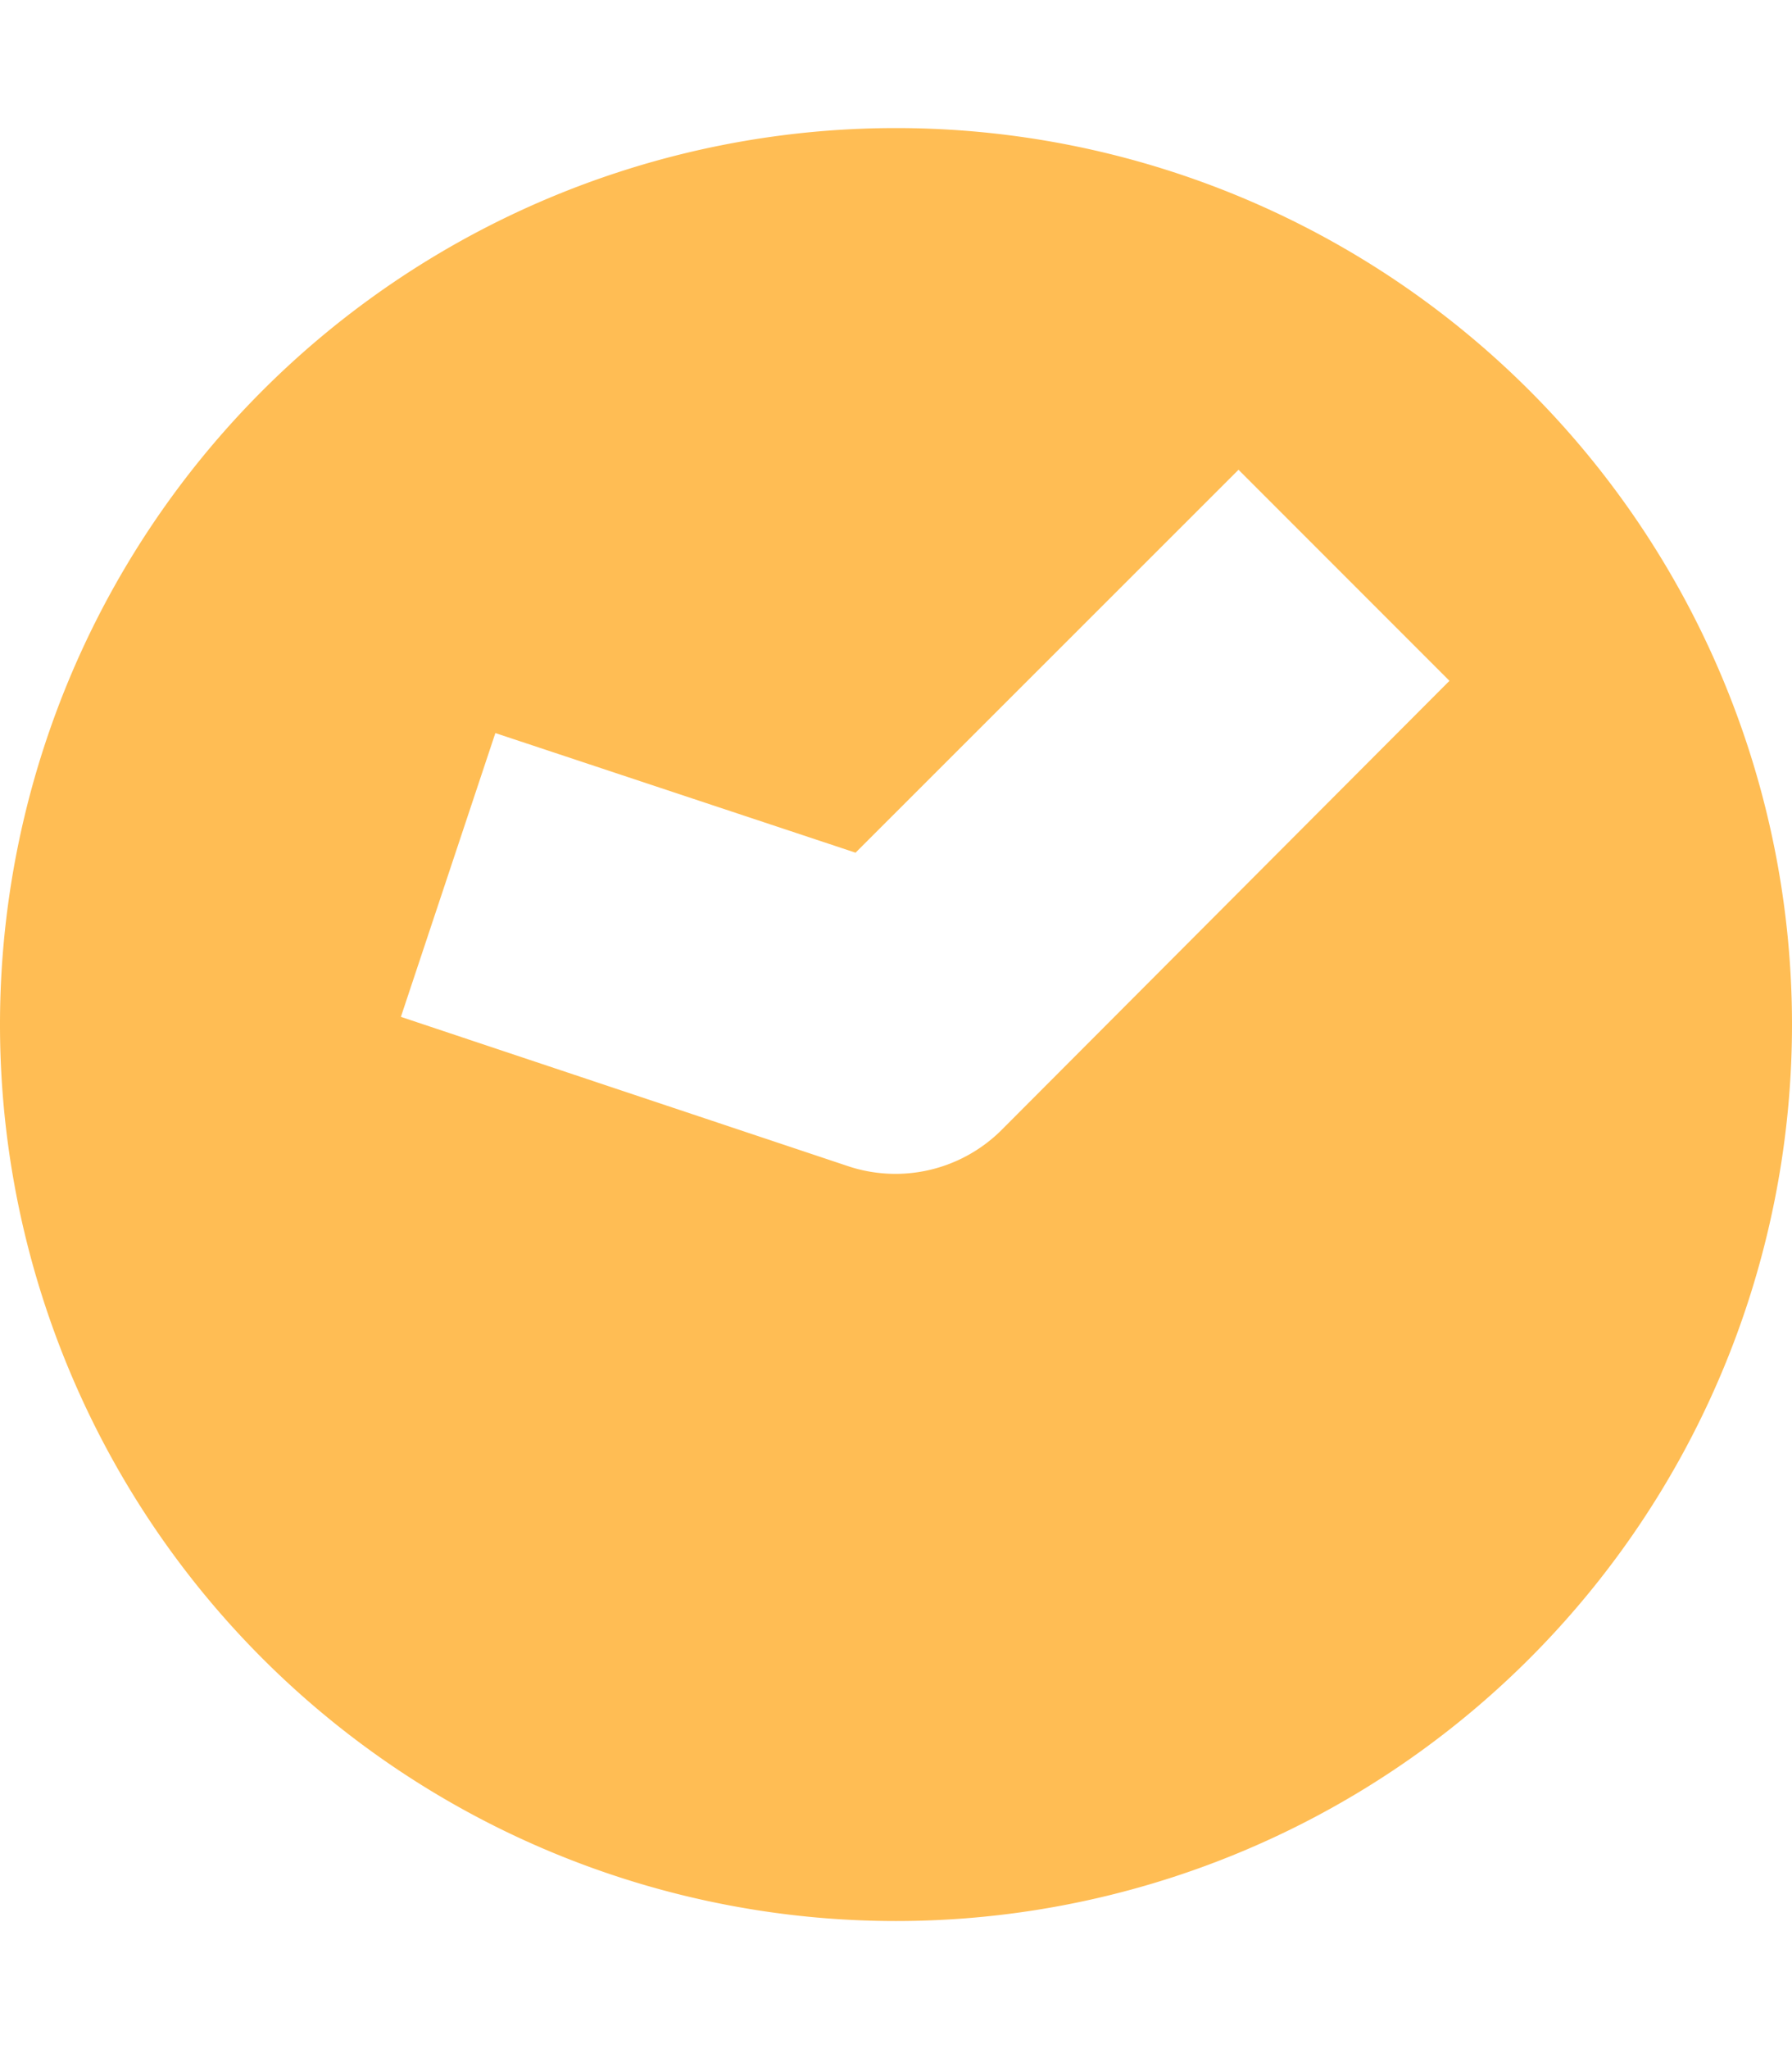 <svg xmlns="http://www.w3.org/2000/svg" width="7" height="8" fill="none"><path fill="#FFBD54" d="M3.5.5a3.5 3.5 0 1 0 0 7 3.5 3.5 0 0 0 0-7Zm.412 3.912a.587.587 0 0 1-.596.142l-1.75-.584.369-1.108 1.407.467 1.496-1.495.824.824-1.75 1.754Z"/></svg>
